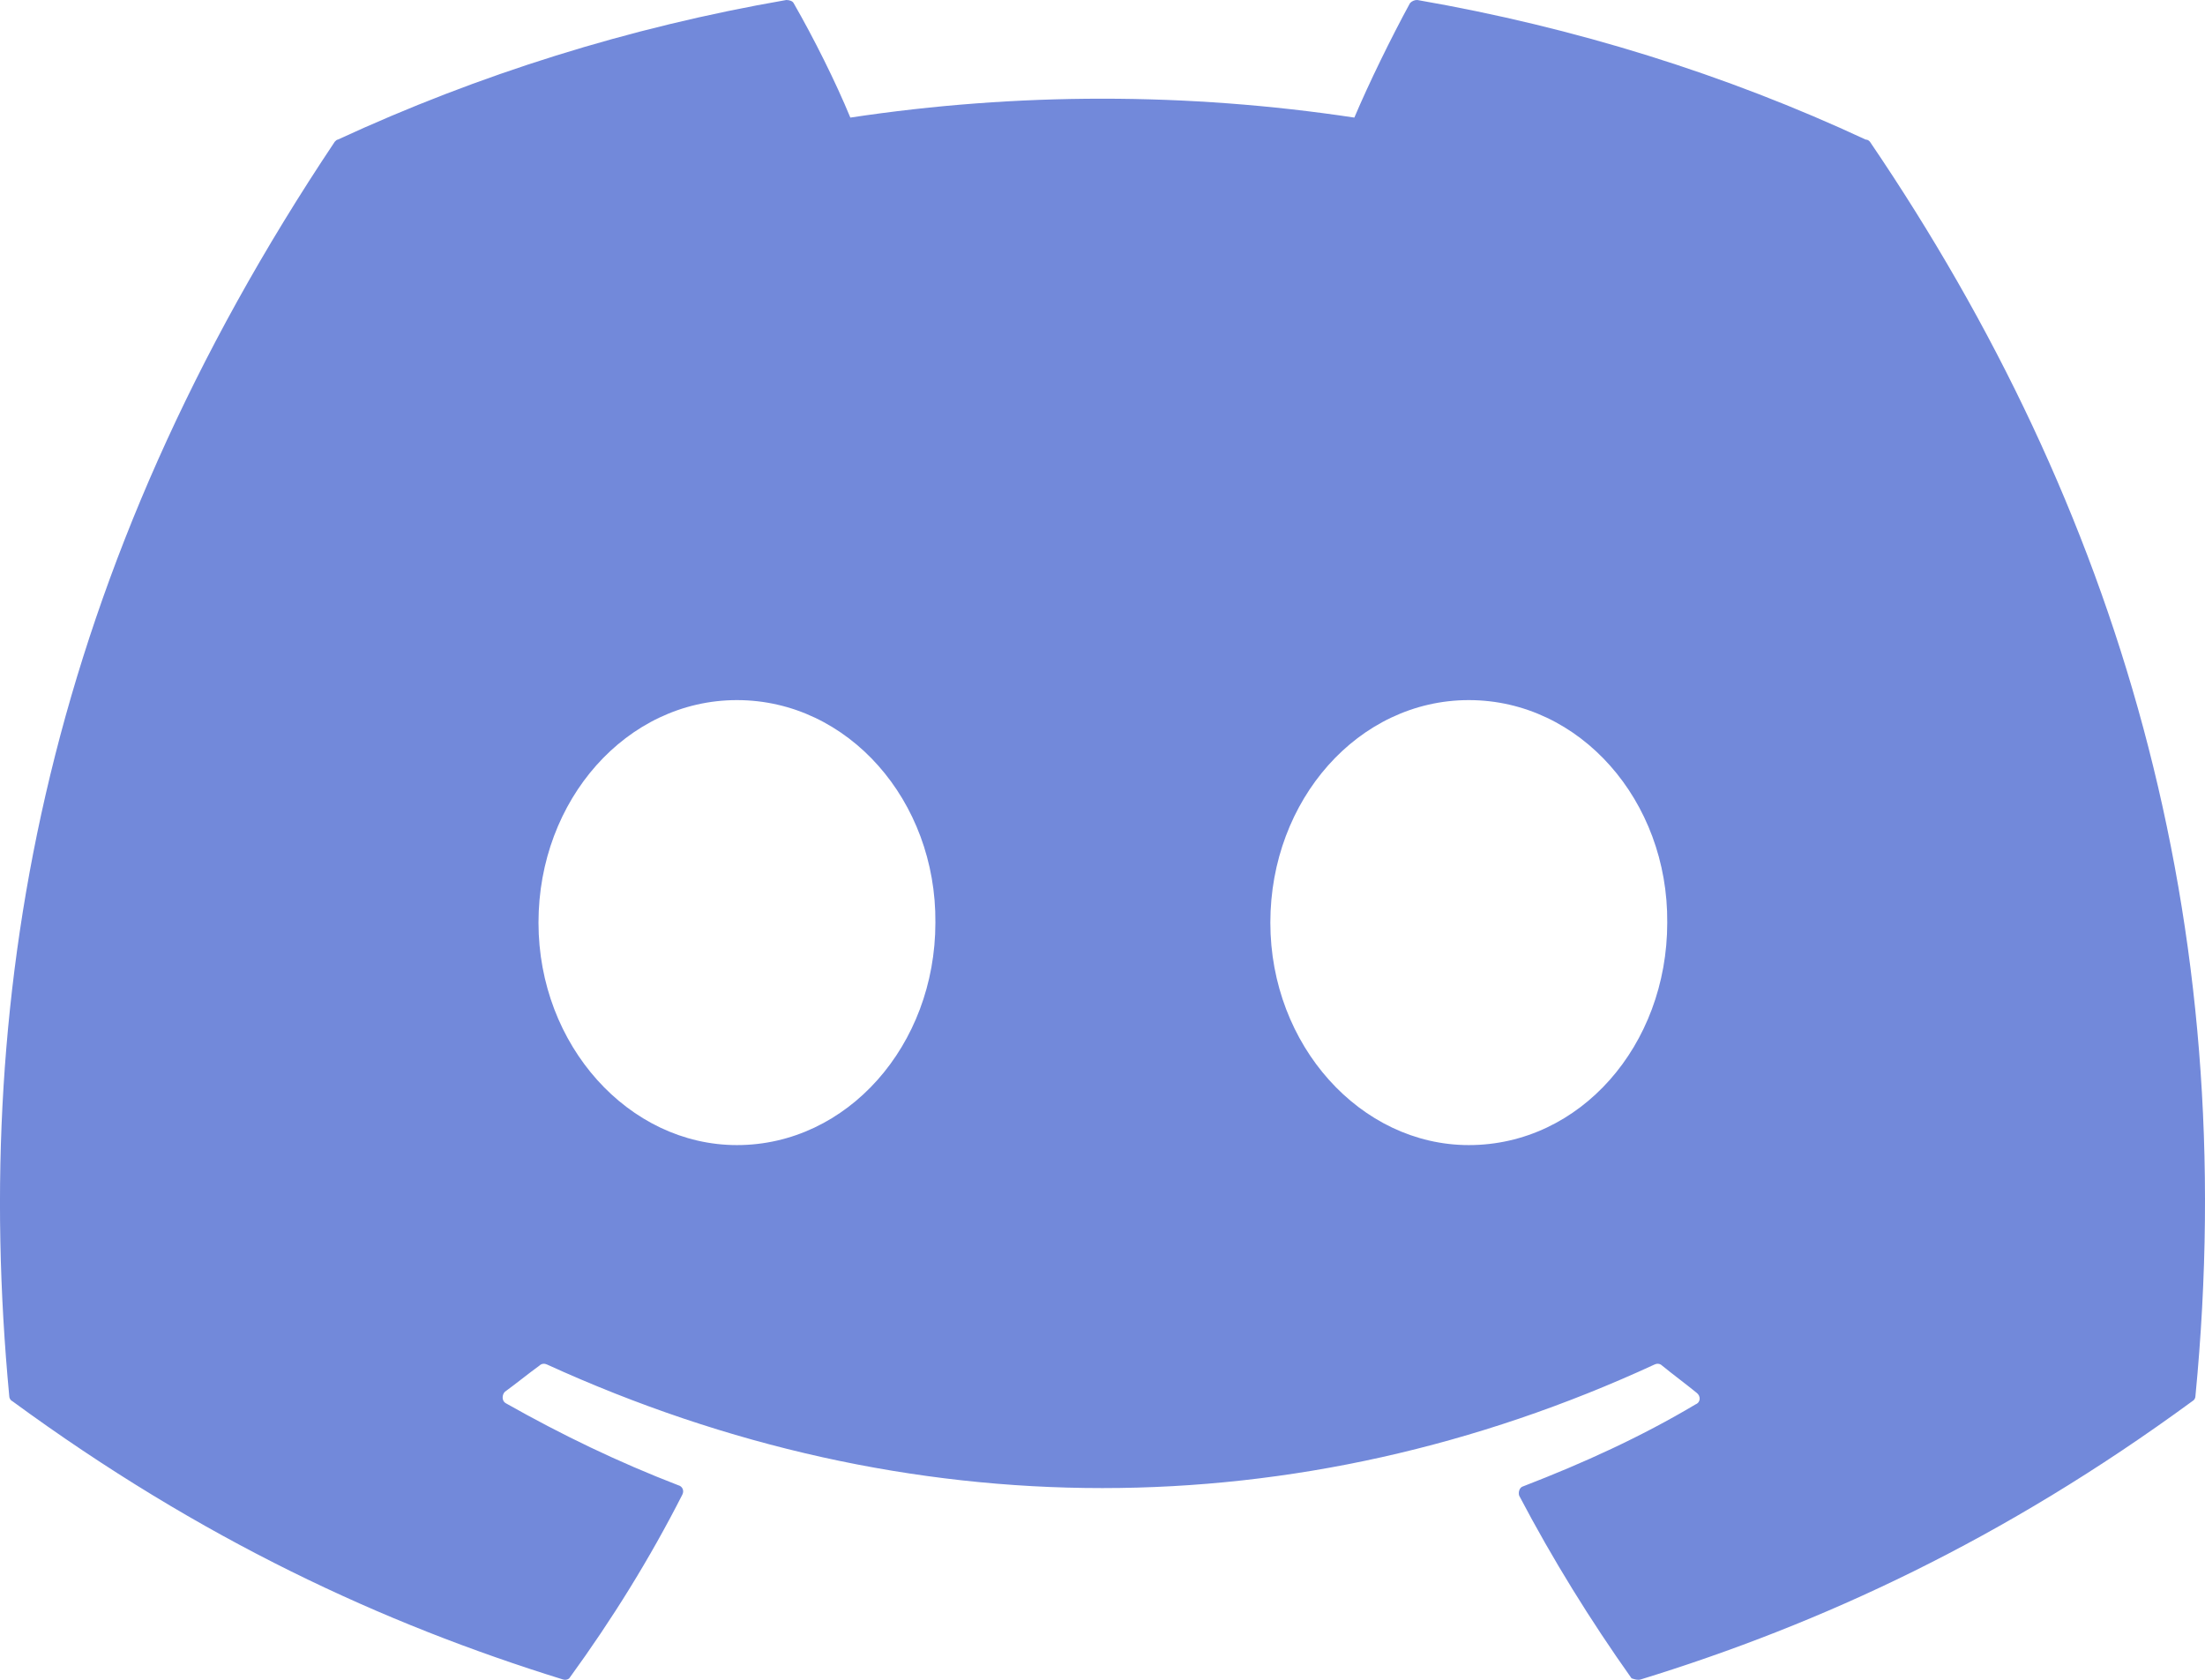 <svg width="42" height="32" viewBox="0 0 42 32" fill="none" xmlns="http://www.w3.org/2000/svg">
<path d="M35.537 2.659C32.877 1.42 29.997 0.52 26.997 9.19723e-05C26.971 -0.001 26.945 0.004 26.92 0.015C26.896 0.025 26.875 0.04 26.857 0.06C26.497 0.72 26.077 1.58 25.797 2.24C22.615 1.76 19.379 1.76 16.197 2.24C15.917 1.56 15.497 0.72 15.117 0.06C15.097 0.02 15.037 9.19723e-05 14.977 9.19723e-05C11.977 0.52 9.117 1.42 6.436 2.659C6.417 2.659 6.396 2.679 6.377 2.699C0.936 10.837 -0.564 18.755 0.176 26.593C0.176 26.633 0.196 26.673 0.236 26.693C3.836 29.332 7.297 30.932 10.717 31.992C10.777 32.012 10.837 31.992 10.857 31.952C11.657 30.852 12.377 29.692 12.997 28.473C13.037 28.393 12.997 28.313 12.917 28.293C11.777 27.853 10.697 27.333 9.637 26.733C9.557 26.693 9.557 26.573 9.617 26.513C9.837 26.353 10.057 26.173 10.277 26.013C10.317 25.973 10.377 25.973 10.417 25.993C17.297 29.133 24.717 29.133 31.517 25.993C31.557 25.973 31.617 25.973 31.657 26.013C31.877 26.193 32.097 26.353 32.317 26.533C32.397 26.593 32.397 26.713 32.297 26.753C31.257 27.373 30.157 27.873 29.017 28.313C28.937 28.333 28.917 28.433 28.937 28.493C29.577 29.712 30.297 30.872 31.077 31.972C31.137 31.992 31.197 32.012 31.257 31.992C34.697 30.932 38.157 29.332 41.758 26.693C41.797 26.673 41.818 26.633 41.818 26.593C42.697 17.535 40.357 9.678 35.617 2.699C35.597 2.679 35.577 2.659 35.537 2.659ZM14.037 21.814C11.977 21.814 10.257 19.915 10.257 17.576C10.257 15.236 11.937 13.337 14.037 13.337C16.157 13.337 17.837 15.256 17.817 17.576C17.817 19.915 16.137 21.814 14.037 21.814ZM27.977 21.814C25.917 21.814 24.197 19.915 24.197 17.576C24.197 15.236 25.877 13.337 27.977 13.337C30.097 13.337 31.777 15.256 31.757 17.576C31.757 19.915 30.097 21.814 27.977 21.814Z" fill="#7289DA"/>
</svg>
